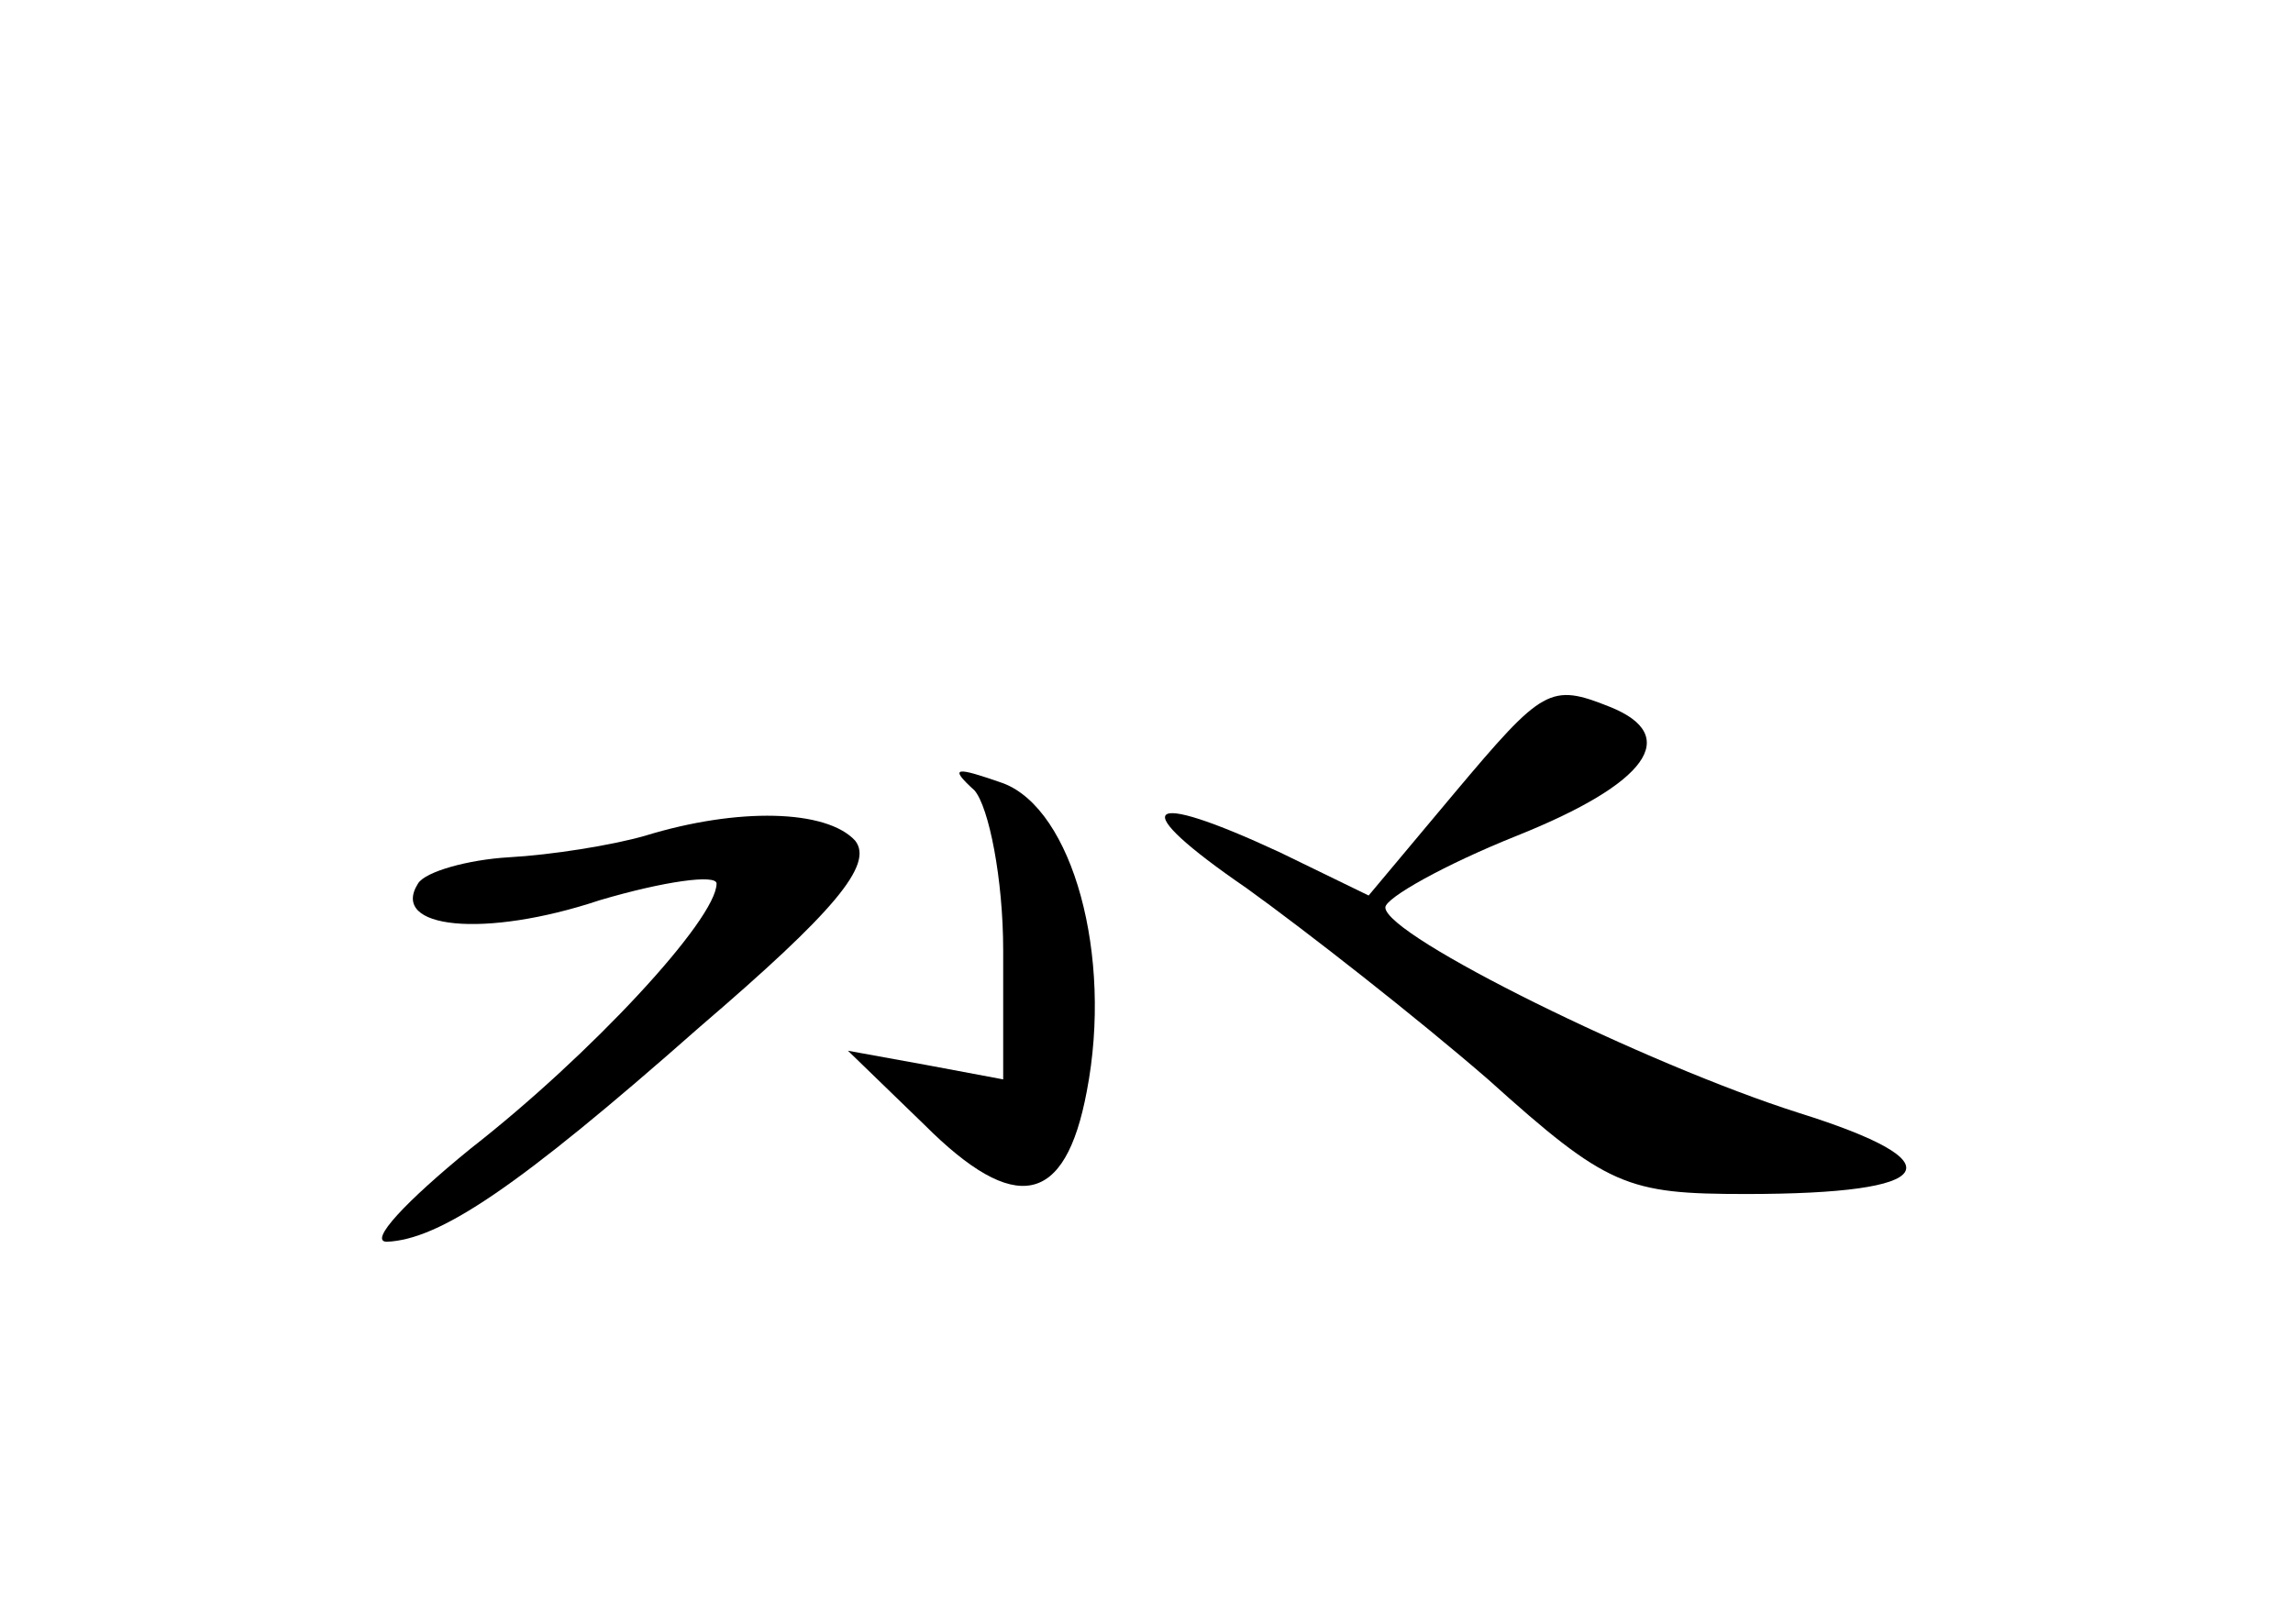 <?xml version="1.0" standalone="no"?>
<!DOCTYPE svg PUBLIC "-//W3C//DTD SVG 20010904//EN"
 "http://www.w3.org/TR/2001/REC-SVG-20010904/DTD/svg10.dtd">
<svg version="1.0" xmlns="http://www.w3.org/2000/svg"
 width="96pt" height="68pt" viewBox="0 0 96 68"
 preserveAspectRatio="xMidYMid meet">
<g transform="translate(0,68) scale(0.1,-0.1)"
fill="#000000" stroke="none">
<path d="M609 348 l-36 -43 -37 18 c-58 27 -65 20 -14 -15 25 -18 71 -54 101
-80 50 -45 58 -48 108 -48 81 0 89 13 22 34 -63 20 -173 74 -173 86 0 4 25 18
55 30 55 22 69 42 39 54 -25 10 -28 8 -65 -36z"/>
<path d="M408 349 c6 -7 12 -37 12 -67 l0 -54 -32 6 -33 6 32 -31 c38 -38 59
-34 68 14 11 57 -6 118 -35 129 -20 7 -23 7 -12 -3z"/>
<path d="M270 330 c-14 -4 -39 -8 -57 -9 -17 -1 -35 -6 -38 -11 -12 -19 28
-23 76 -7 27 8 49 11 49 7 0 -15 -53 -72 -103 -111 -27 -22 -43 -39 -35 -39
22 1 54 22 131 90 56 48 73 68 65 78 -12 13 -49 14 -88 2z"/>
</g>
</svg>
